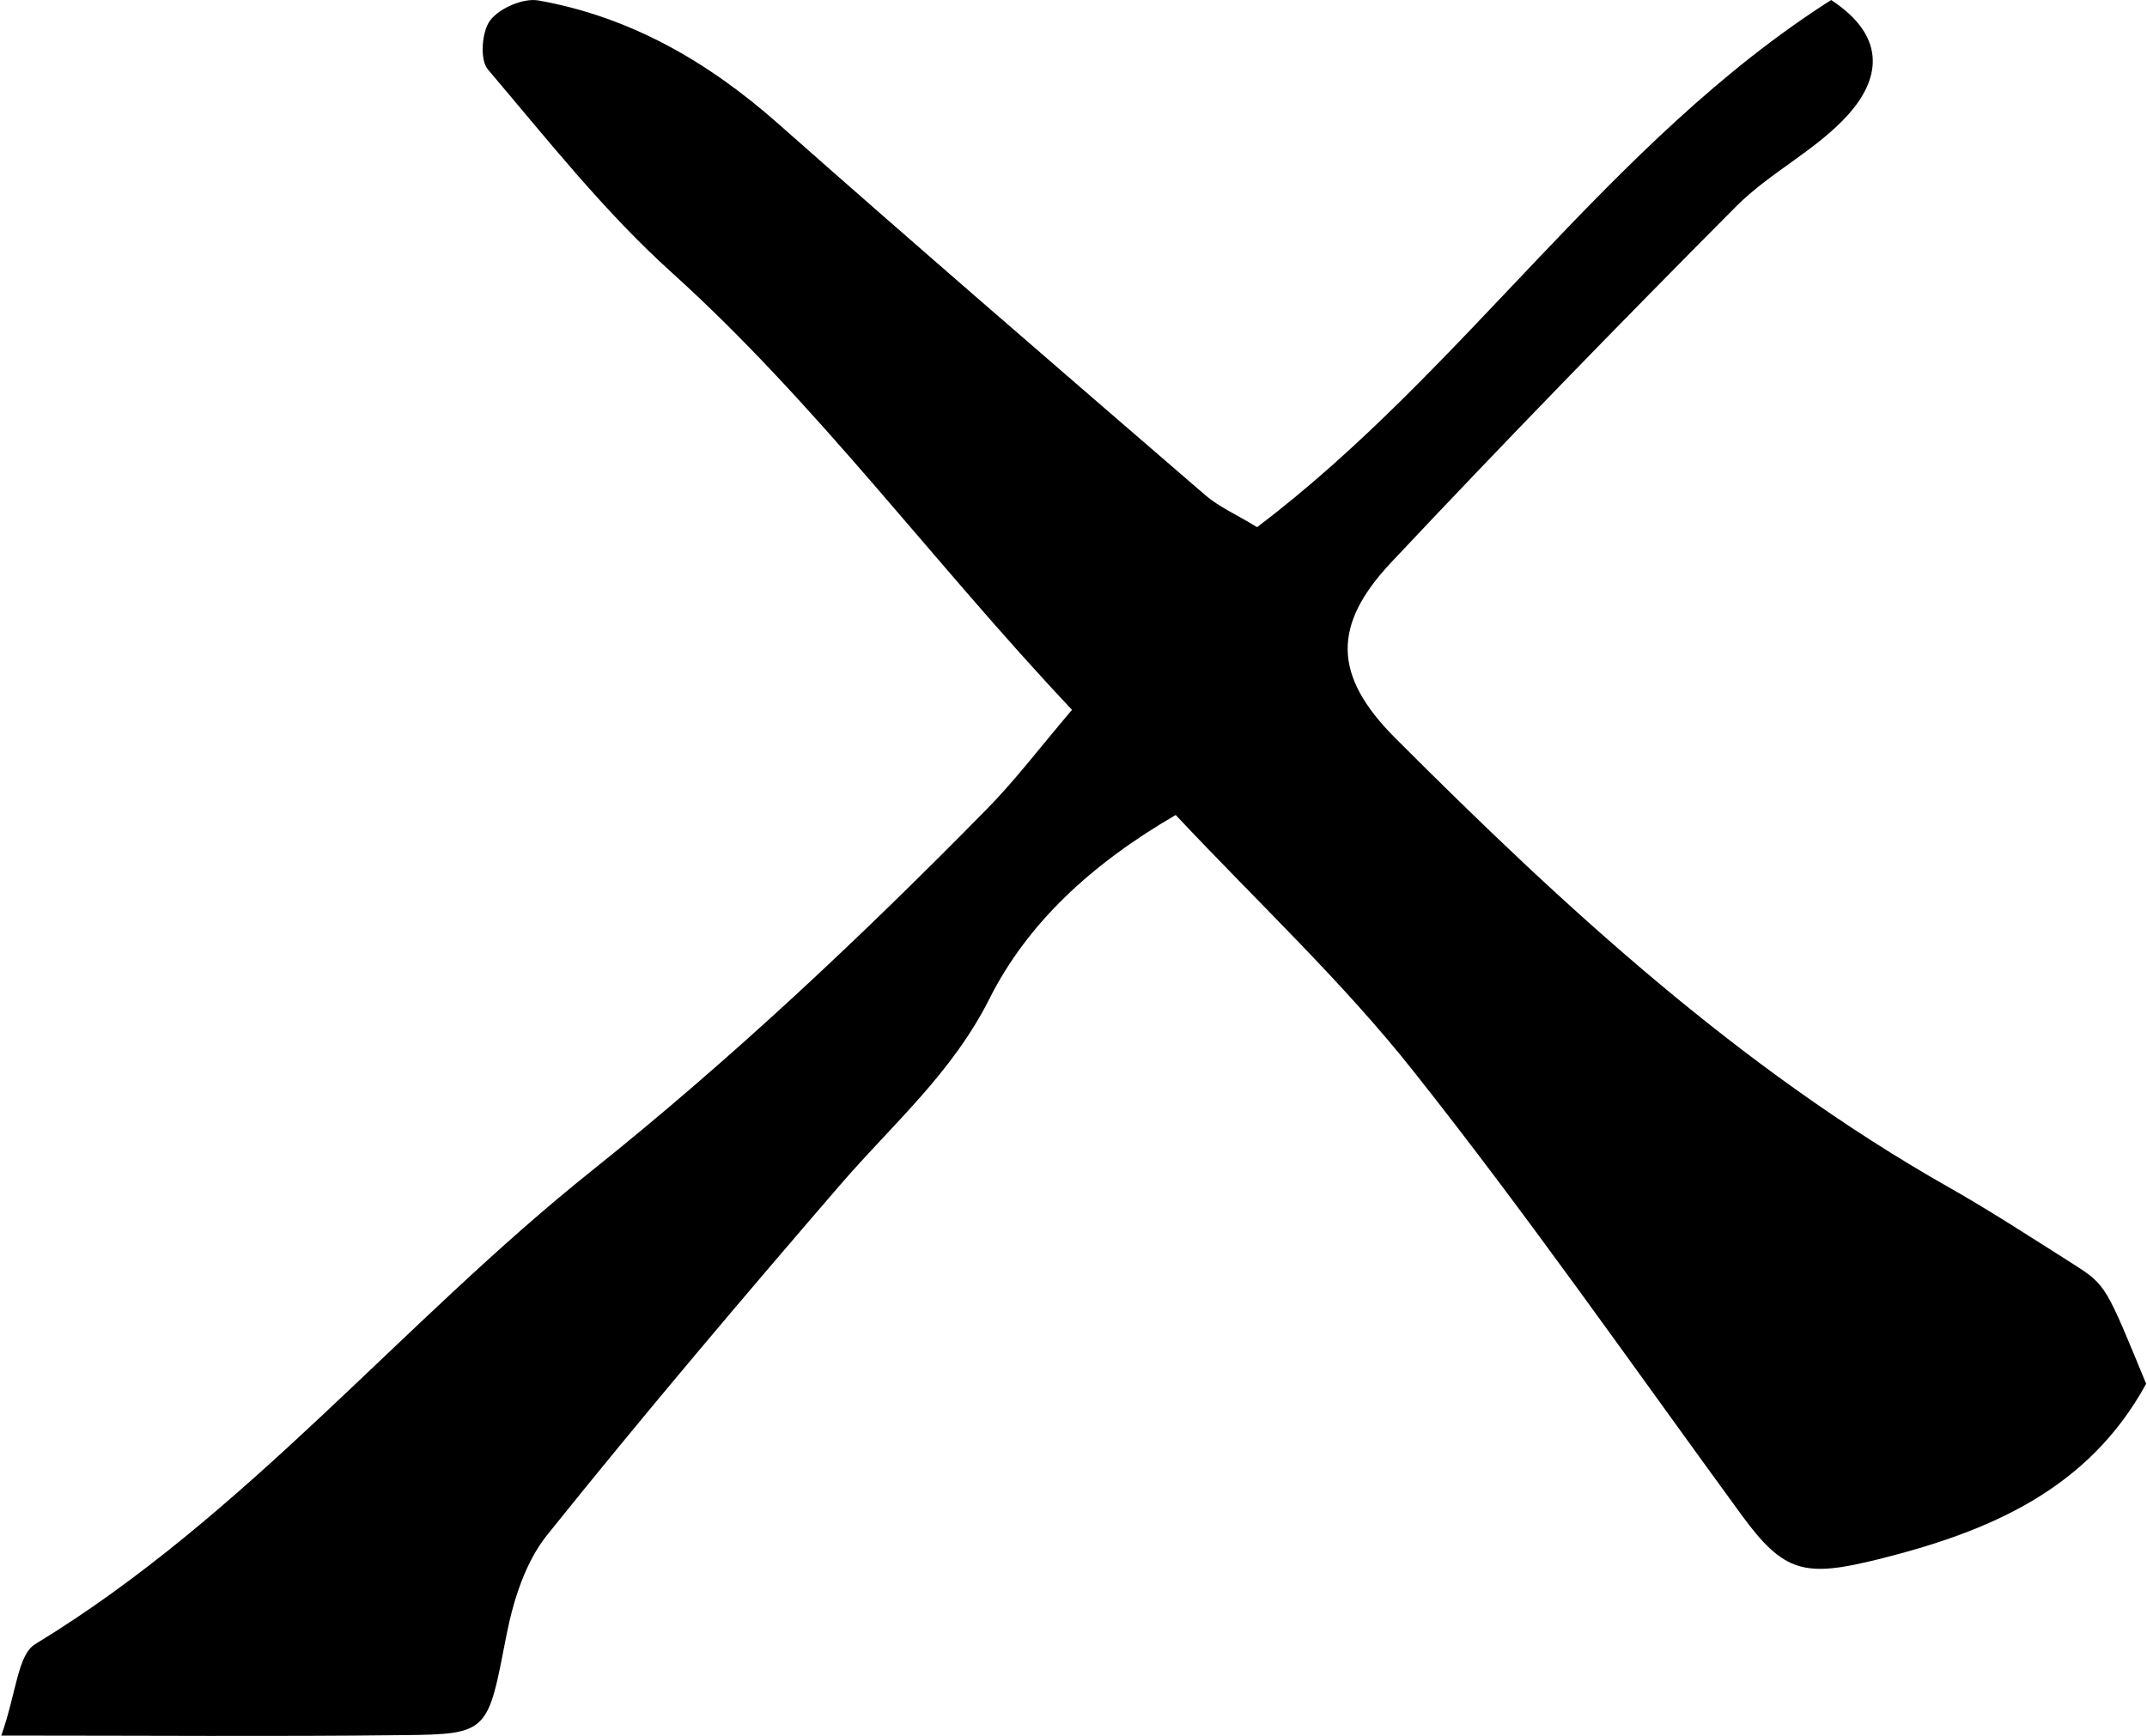 <?xml version="1.0" encoding="utf-8"?>
<!-- Generator: Adobe Illustrator 16.0.0, SVG Export Plug-In . SVG Version: 6.00 Build 0)  -->
<!DOCTYPE svg PUBLIC "-//W3C//DTD SVG 1.1//EN" "http://www.w3.org/Graphics/SVG/1.1/DTD/svg11.dtd">
<svg version="1.1" id="Layer_1" xmlns="http://www.w3.org/2000/svg" xmlns:xlink="http://www.w3.org/1999/xlink" x="0px" y="0px"
	 width="1000px" height="808.9px" viewBox="0 0 1000 808.9" enable-background="new 0 0 1000 808.9" xml:space="preserve">
<path fill-rule="evenodd" clip-rule="evenodd" d="M499.3,330.7c-65.1-69-118.5-142.4-186.4-203.7c-31.5-28.4-58.1-62.2-85.7-94.7
	c-3.8-4.5-2.8-17.7,1.1-22.8c4.3-5.7,15.4-10.5,22.4-9.3c42.8,7.6,79,28.5,111.5,57.2c65.9,58.3,132.6,115.8,199.2,173.3
	c6.4,5.5,14.5,9,24.1,14.9c96.8-73.2,164.4-180,267.4-245.6c27.4,18,21.5,38.1,8.2,53.1c-14.8,16.7-36.6,27.1-52.5,43.1
	c-54.3,54.6-108,109.8-160.7,165.9c-27.3,29.1-27.2,52.5,1.9,81.7c78.5,78.6,160,153.8,257.6,209.2c19.8,11.2,38.9,23.7,58.2,35.9
	c15.5,9.9,15.2,10.2,34,55.8c-27,49.4-73.2,68.9-124.5,81.7c-34.6,8.6-44.1,6.6-64.1-20.8c-50.4-69-99.3-139.2-152.4-206.2
	c-33.2-42-72.6-78.8-111-119.7c-39.4,22.9-69.1,50.5-86.8,85.7c-17.4,34.6-45,58.3-69.1,86.2c-46.5,53.9-92.4,108.1-136.9,163.6
	c-10,12.5-15.6,30-18.8,46.1c-8.9,45.7-8,46.7-48.5,47.1c-59.4,0.7-118.7,0.2-186.9,0.2c7.1-20.1,7.6-37.6,15.8-42.6
	c98.4-59.9,170.8-150,259.4-220.7c65-52,125-108.5,183-167.5C472.3,364.2,484.1,348.6,499.3,330.7z"/>
</svg>
